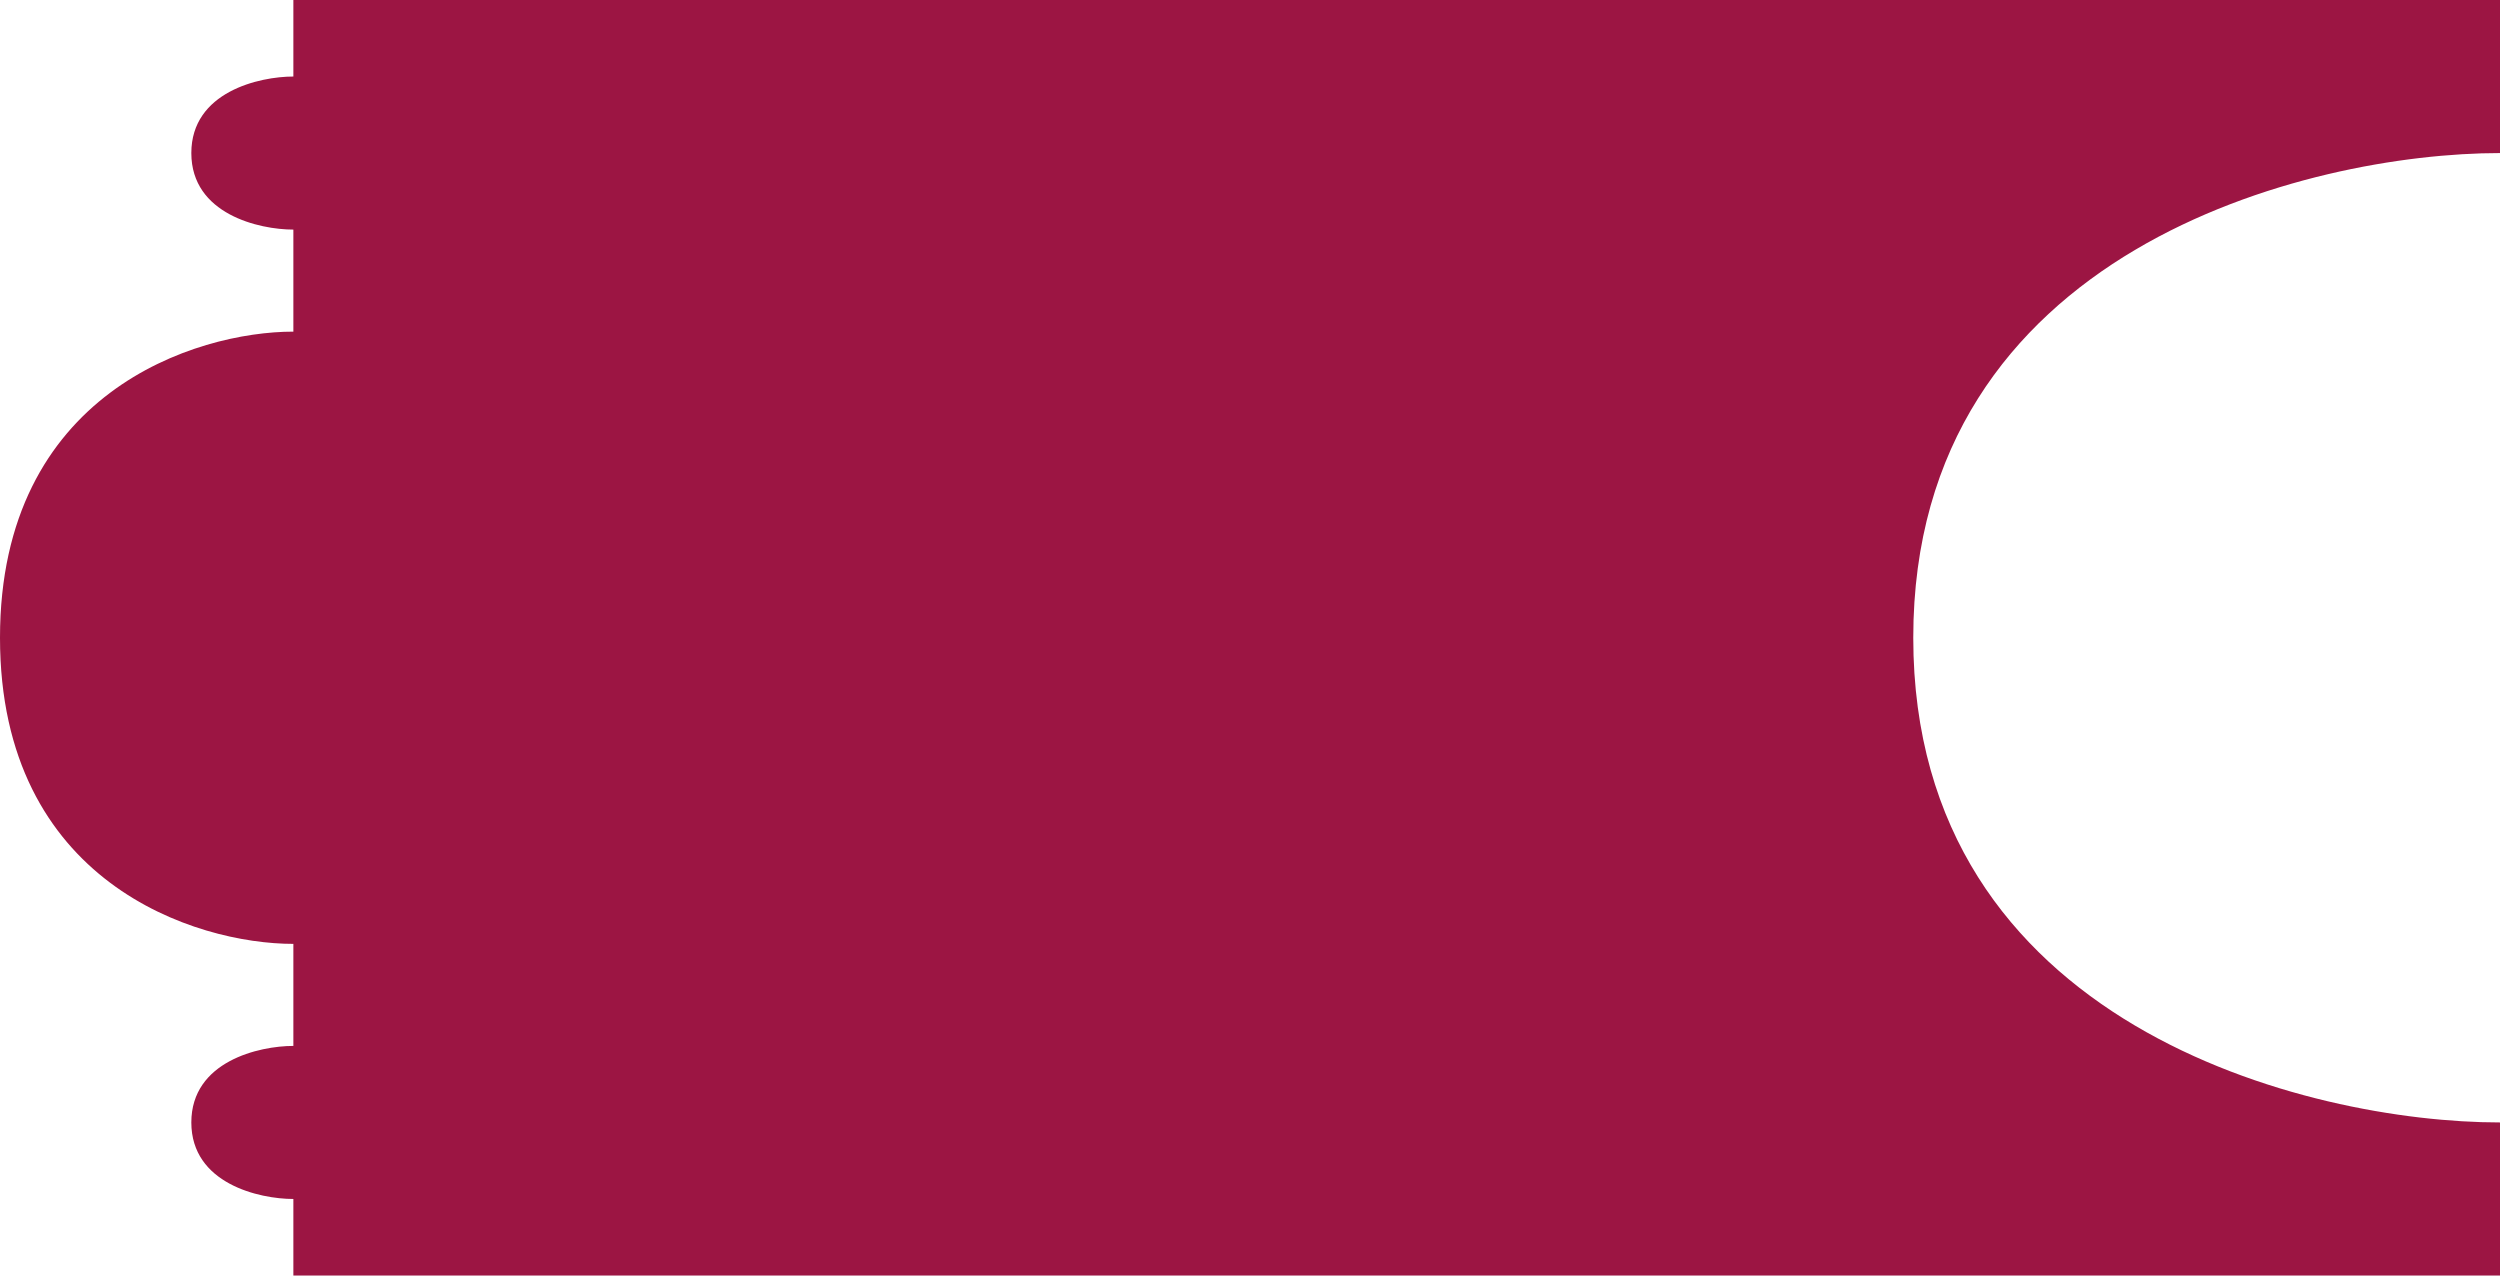 <svg width="98" height="50" viewBox="0 0 98 50" fill="none" xmlns="http://www.w3.org/2000/svg">
<path fill-rule="evenodd" clip-rule="evenodd" d="M11.5 0V3C10.167 3 7.5 3.6 7.5 6C7.5 8.4 10.167 9 11.5 9V13C7.667 13 0 15.4 0 25C0 34.6 7.667 37 11.5 37V41C10.167 41 7.5 41.6 7.5 44C7.5 46.4 10.167 47 11.5 47V50H50.5H98V44C90.5 44 75 40.2 75 25C75 9.8 90.5 6 98 6V0H50.5H11.5Z" fill="#9C1543"/>
</svg>
